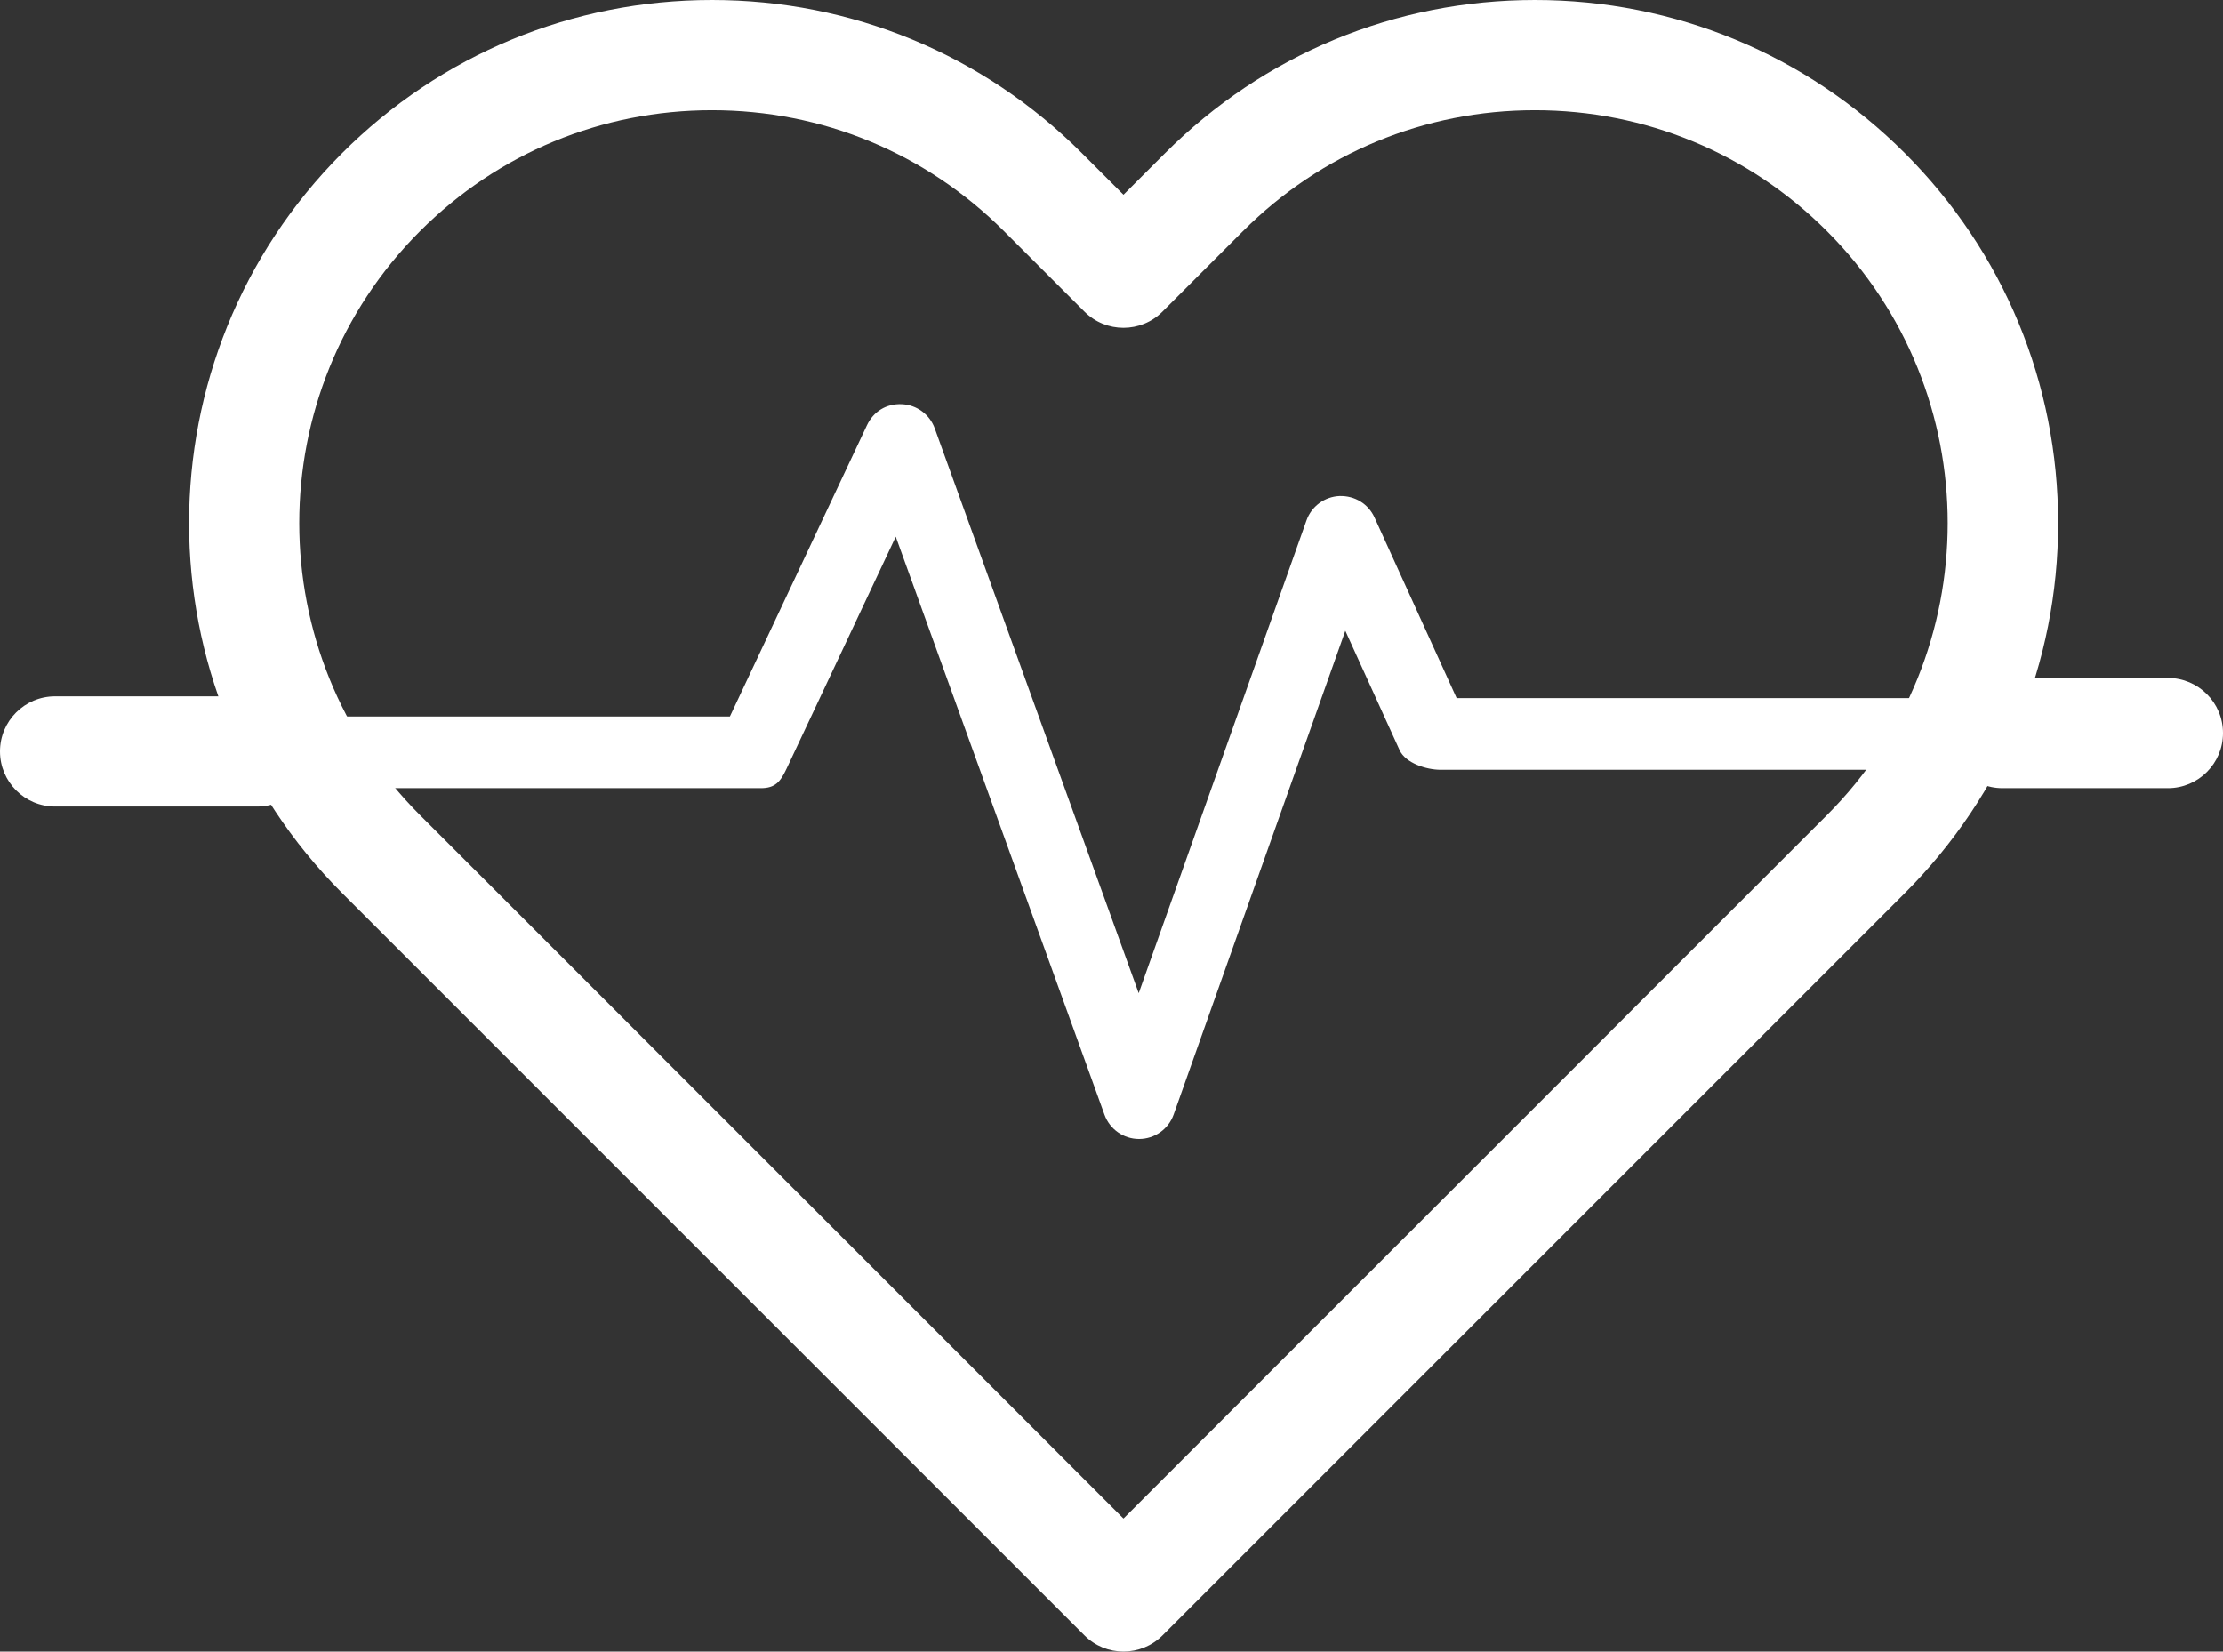 <?xml version="1.0" encoding="utf-8"?>
<!-- Generator: Adobe Illustrator 16.0.0, SVG Export Plug-In . SVG Version: 6.00 Build 0)  -->
<!DOCTYPE svg PUBLIC "-//W3C//DTD SVG 1.1//EN" "http://www.w3.org/Graphics/SVG/1.1/DTD/svg11.dtd">
<svg version="1.1" id="Layer_1" xmlns="http://www.w3.org/2000/svg" xmlns:xlink="http://www.w3.org/1999/xlink" x="0px" y="0px"
	 width="595.279px" height="442.293px" viewBox="0 199.798 595.279 442.293" enable-background="new 0 199.798 595.279 442.293"
	 xml:space="preserve">
<rect x="0" y="199.798" width="595.279" height="442.293" fill="#333333" stroke="none"/>
<g>
	<g>
		<path fill="#FFFFFF" d="M510.096,240.833c-26.458-26.463-61.644-41.035-99.062-41.035c-37.424,0-72.604,14.572-99.062,41.035
			l-11.123,11.124l-11.124-11.124c-26.463-26.463-61.647-41.035-99.067-41.035c-37.424,0-72.604,14.572-99.062,41.035
			c-54.628,54.618-54.628,143.497,0,198.12l198.814,198.814c2.883,2.883,6.656,4.324,10.435,4.324s7.551-1.441,10.444-4.319
			l198.809-198.814c26.463-26.458,41.035-61.643,41.035-99.062C551.131,302.472,536.559,267.292,510.096,240.833z M489.222,418.084
			l-188.374,188.38l-188.379-188.38c-43.116-43.116-43.116-113.265,0-156.381c20.884-20.884,48.65-32.386,78.188-32.386
			c29.533,0,57.305,11.502,78.193,32.386l21.559,21.558c5.766,5.766,15.104,5.766,20.869,0l21.558-21.558
			c20.889-20.884,48.655-32.386,78.193-32.386s57.31,11.502,78.193,32.386C532.338,304.819,532.338,374.968,489.222,418.084z"/>
	</g>
</g>
<g>
	<g>
		<path fill="#FFFFFF" d="M68.875,386.269H14.759C6.607,386.269,0,392.876,0,401.027c0,8.152,6.606,14.76,14.759,14.76h54.116
			c8.152,0,14.759-6.607,14.759-14.76C83.634,392.876,77.028,386.269,68.875,386.269z"/>
	</g>
</g>
<g>
	<g>
		<path fill="#FFFFFF" d="M531.315,386.746H390.061L368.079,338.4c-1.657-3.655-5.269-5.879-9.377-5.761
			c-4.009,0.172-7.512,2.755-8.85,6.538L304.926,465.78l-54.618-151.255c-1.348-3.734-4.816-6.297-8.791-6.484
			c-4.251-0.197-7.67,2.042-9.362,5.638l-36.701,77.987H73.79c-5.437,0-9.84,4.408-9.84,9.839c0,5.432,6.475,9.362,11.911,9.362
			h127.911c3.812,0,5.21-1.722,6.834-5.171l29.257-62.17l55.902,154.798c1.407,3.896,5.106,6.494,9.254,6.494c0.01,0,0.02,0,0.02,0
			c4.157-0.01,7.856-2.633,9.244-6.549l45.969-129.549l14.519,31.934c1.594,3.518,7.173,5.293,11.029,5.293h147.591
			c5.431,0,7.763-3.931,7.763-9.362C541.154,391.154,536.745,386.746,531.315,386.746z"/>
	</g>
</g>
<g>
	<g>
		<path fill="#FFFFFF" d="M580.521,381.349h-44.276c-8.152,0-14.76,6.607-14.76,14.759s6.607,14.759,14.76,14.759h44.276
			c8.152,0,14.759-6.607,14.759-14.759S588.673,381.349,580.521,381.349z"/>
	</g>
</g>
</svg>
